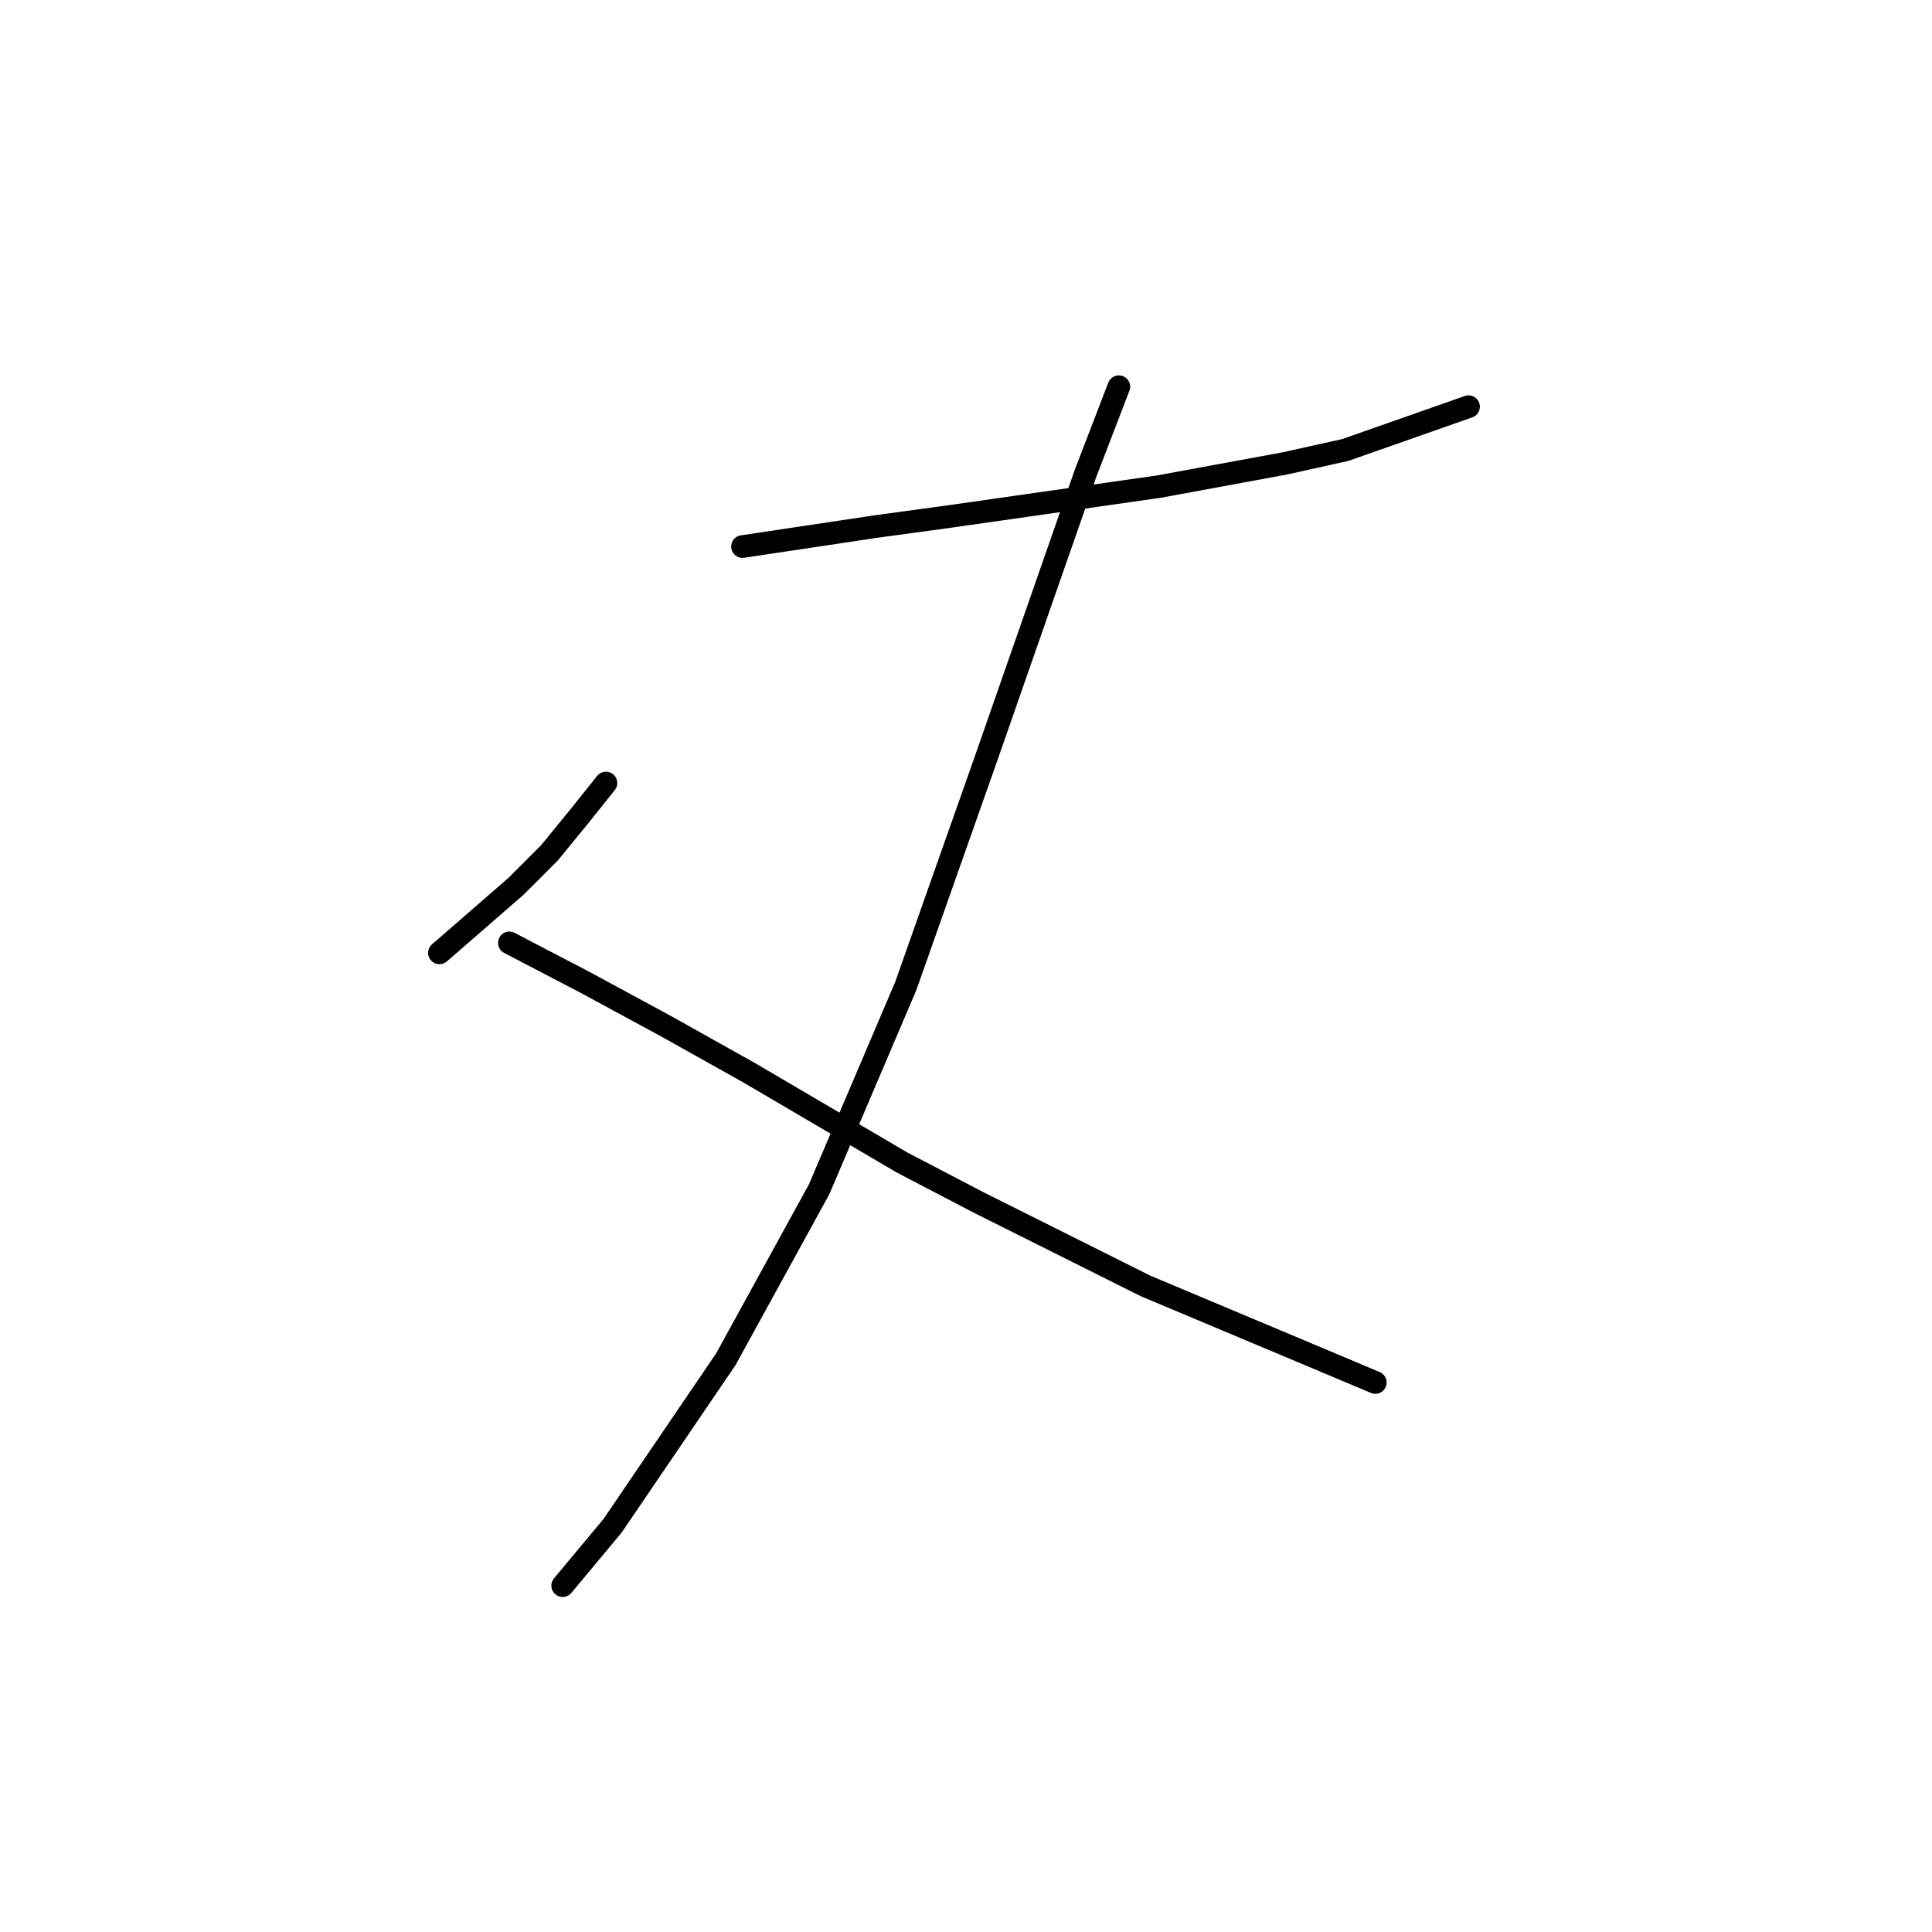 <?xml version="1.0" standalone="no"?>
    <svg width="256" height="256" xmlns="http://www.w3.org/2000/svg" version="1.1">
    <polyline stroke="black" stroke-width="3" stroke-linecap="round" fill="transparent" stroke-linejoin="round" points="98.387 72.422 107.213 71.098 116.039 69.774 125.748 68.45 153.55 64.479 170.319 61.39 178.262 59.624 194.591 53.888 194.591 53.888 " />
        <polyline stroke="black" stroke-width="3" stroke-linecap="round" fill="transparent" stroke-linejoin="round" points="148.254 51.24 143.841 62.714 130.602 100.665 120.011 130.674 108.537 157.593 96.181 180.099 81.177 202.164 74.557 210.107 74.557 210.107 " />
        <polyline stroke="black" stroke-width="3" stroke-linecap="round" fill="transparent" stroke-linejoin="round" points="80.294 103.754 76.764 108.167 72.792 113.022 68.379 117.435 58.229 126.261 58.229 126.261 " />
        <polyline stroke="black" stroke-width="3" stroke-linecap="round" fill="transparent" stroke-linejoin="round" points="67.496 124.937 77.646 130.232 88.237 135.969 99.27 142.147 119.57 154.062 129.72 159.358 151.785 170.39 173.849 179.658 182.234 183.188 182.234 183.188 " />
        </svg>